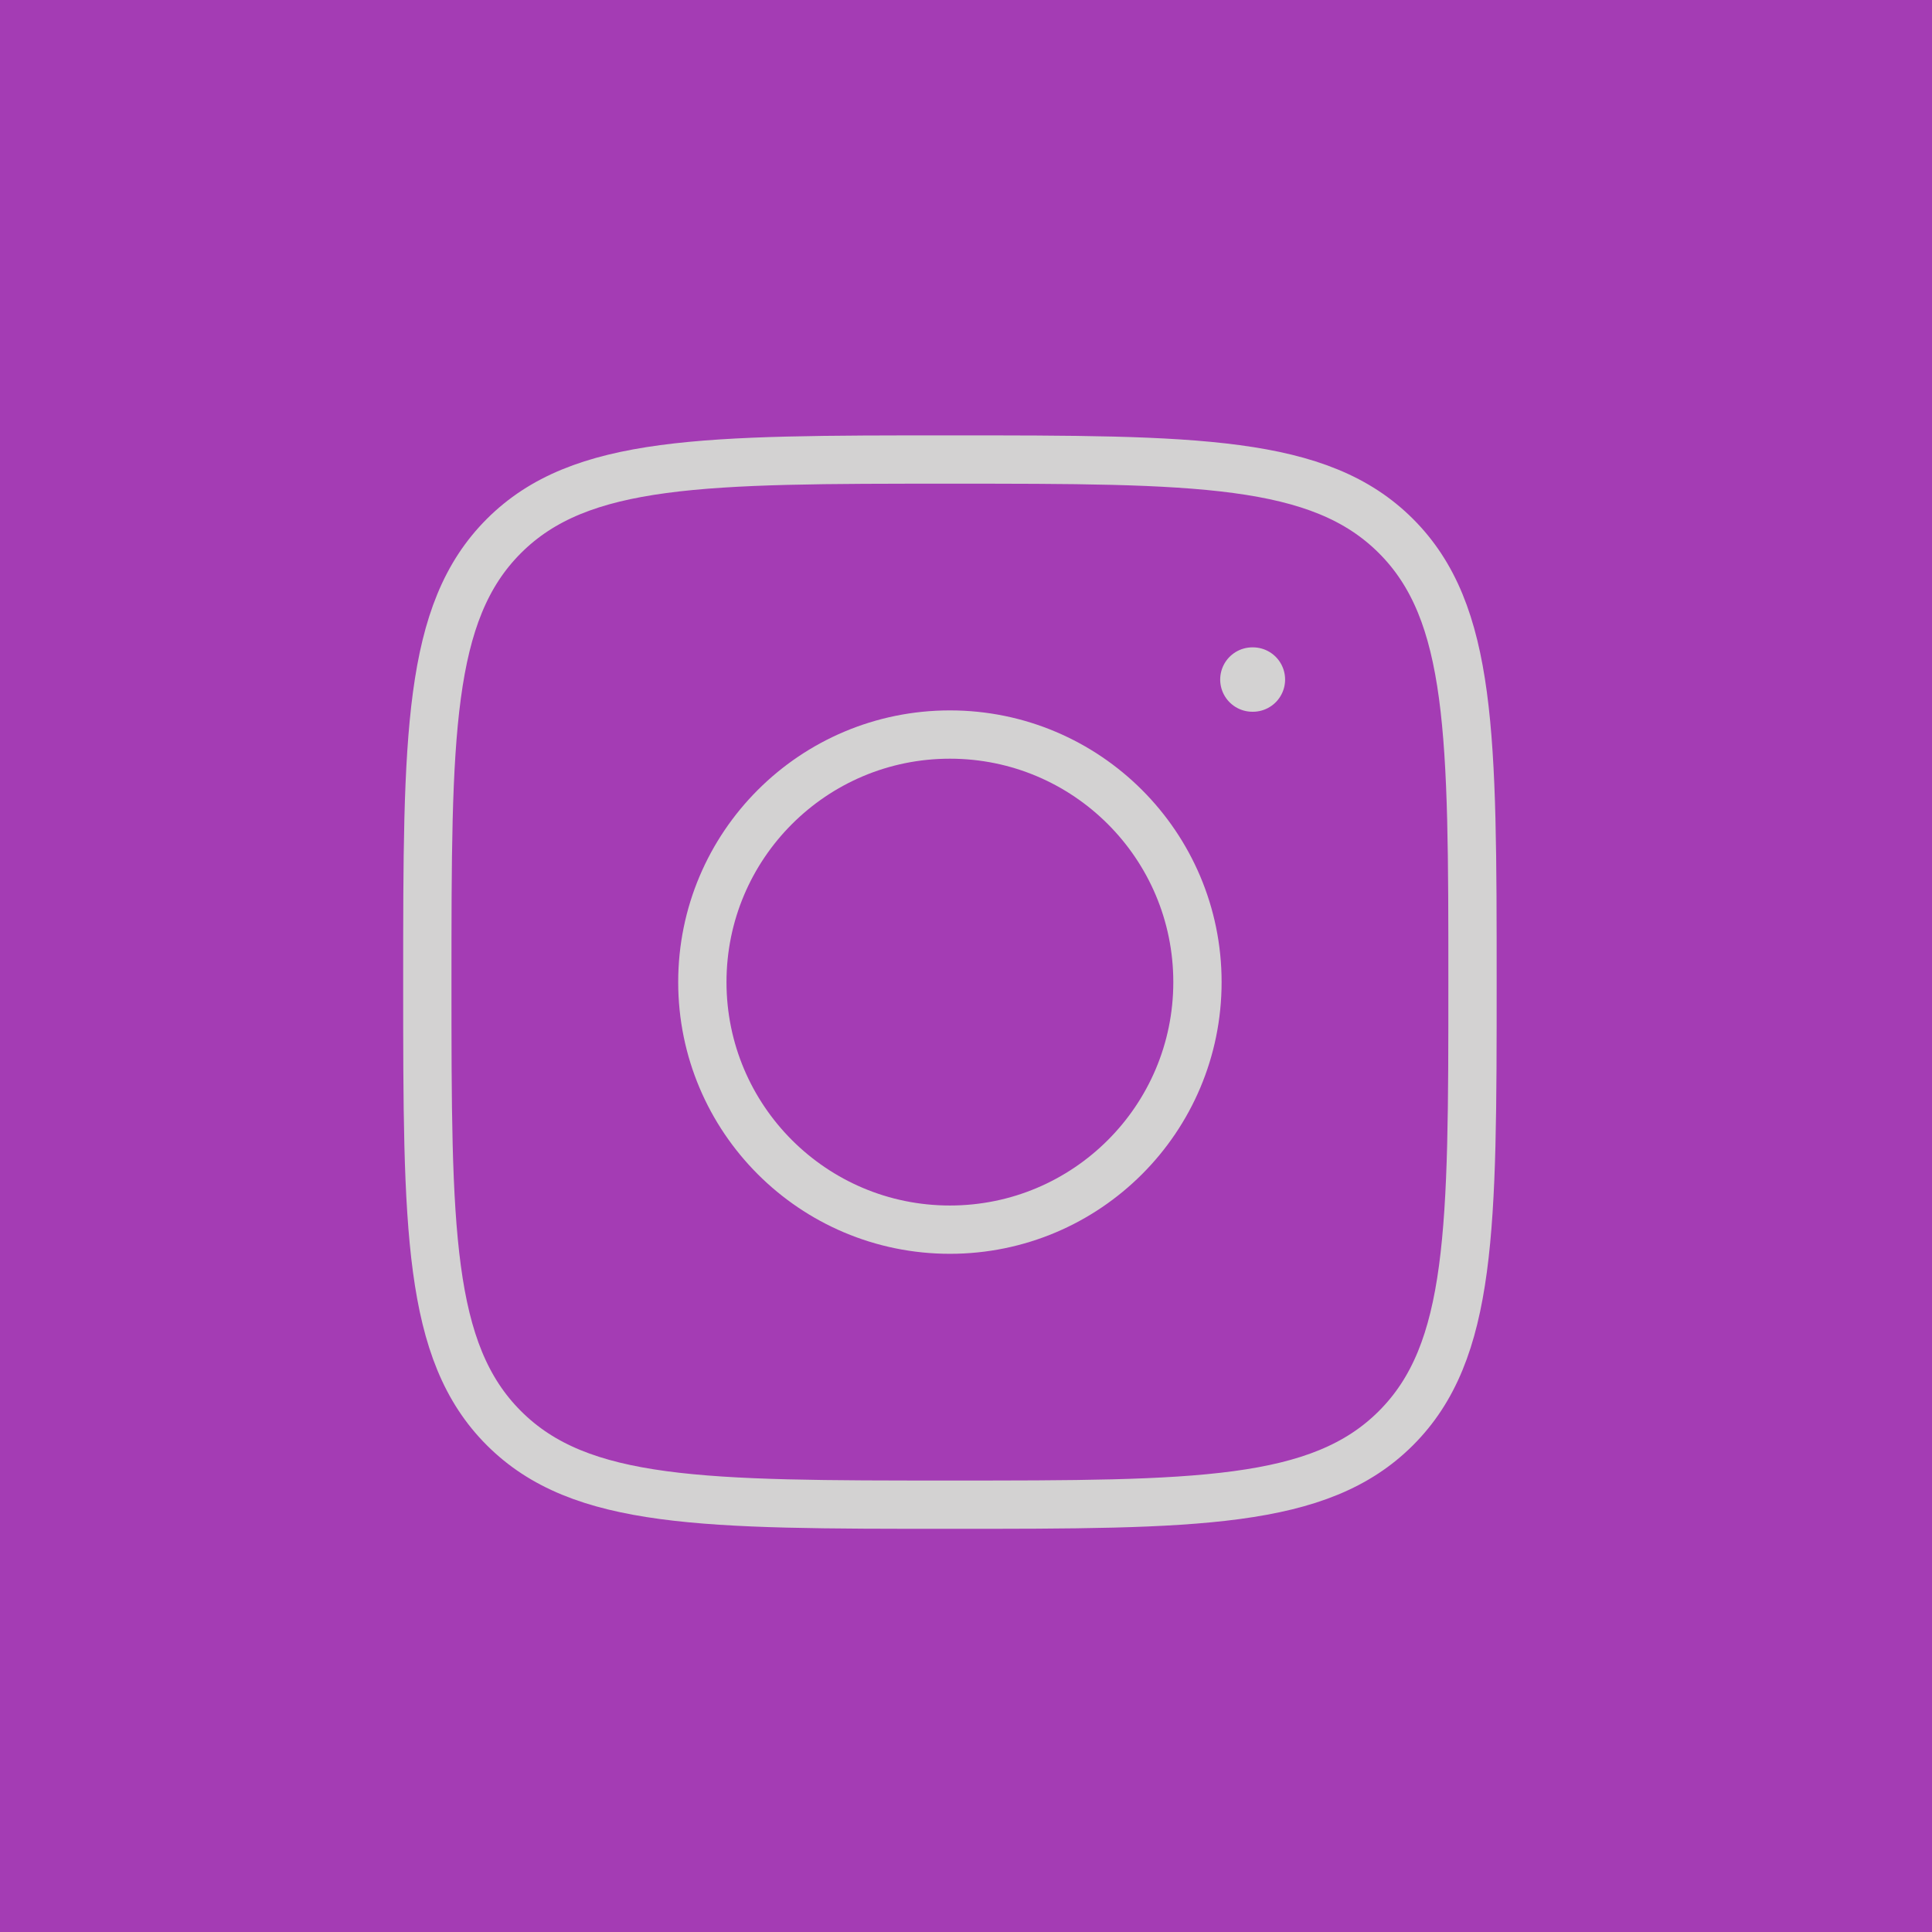 <svg width="60" height="60" viewBox="0 0 60 60" fill="none" xmlns="http://www.w3.org/2000/svg">
<rect x="0" y="0" width="60" height="60" fill="#333333" stroke="none"/>
<g opacity="0.8">
<rect width="60" height="60" fill="#C13ED4"/>
<path d="M13.271 30.5C13.271 22.849 13.271 19.024 15.648 16.647C18.025 14.271 21.85 14.271 29.501 14.271C37.151 14.271 40.976 14.271 43.353 16.647C45.73 19.024 45.73 22.849 45.73 30.5C45.73 38.15 45.73 41.975 43.353 44.352C40.976 46.729 37.151 46.729 29.501 46.729C21.85 46.729 18.025 46.729 15.648 44.352C13.271 41.975 13.271 38.15 13.271 30.5Z" stroke="#FBFAFA" stroke-width="1.5" stroke-linejoin="round"/>
<path d="M37.188 30.5C37.188 34.746 33.746 38.188 29.5 38.188C25.254 38.188 21.812 34.746 21.812 30.5C21.812 26.254 25.254 22.812 29.5 22.812C33.746 22.812 37.188 26.254 37.188 30.5Z" stroke="#FBFAFA" stroke-width="1.5"/>
<path d="M38.91 21.104L38.894 21.104" stroke="#FBFAFA" stroke-width="2" stroke-linecap="round" stroke-linejoin="round"/>
</g>
</svg>
